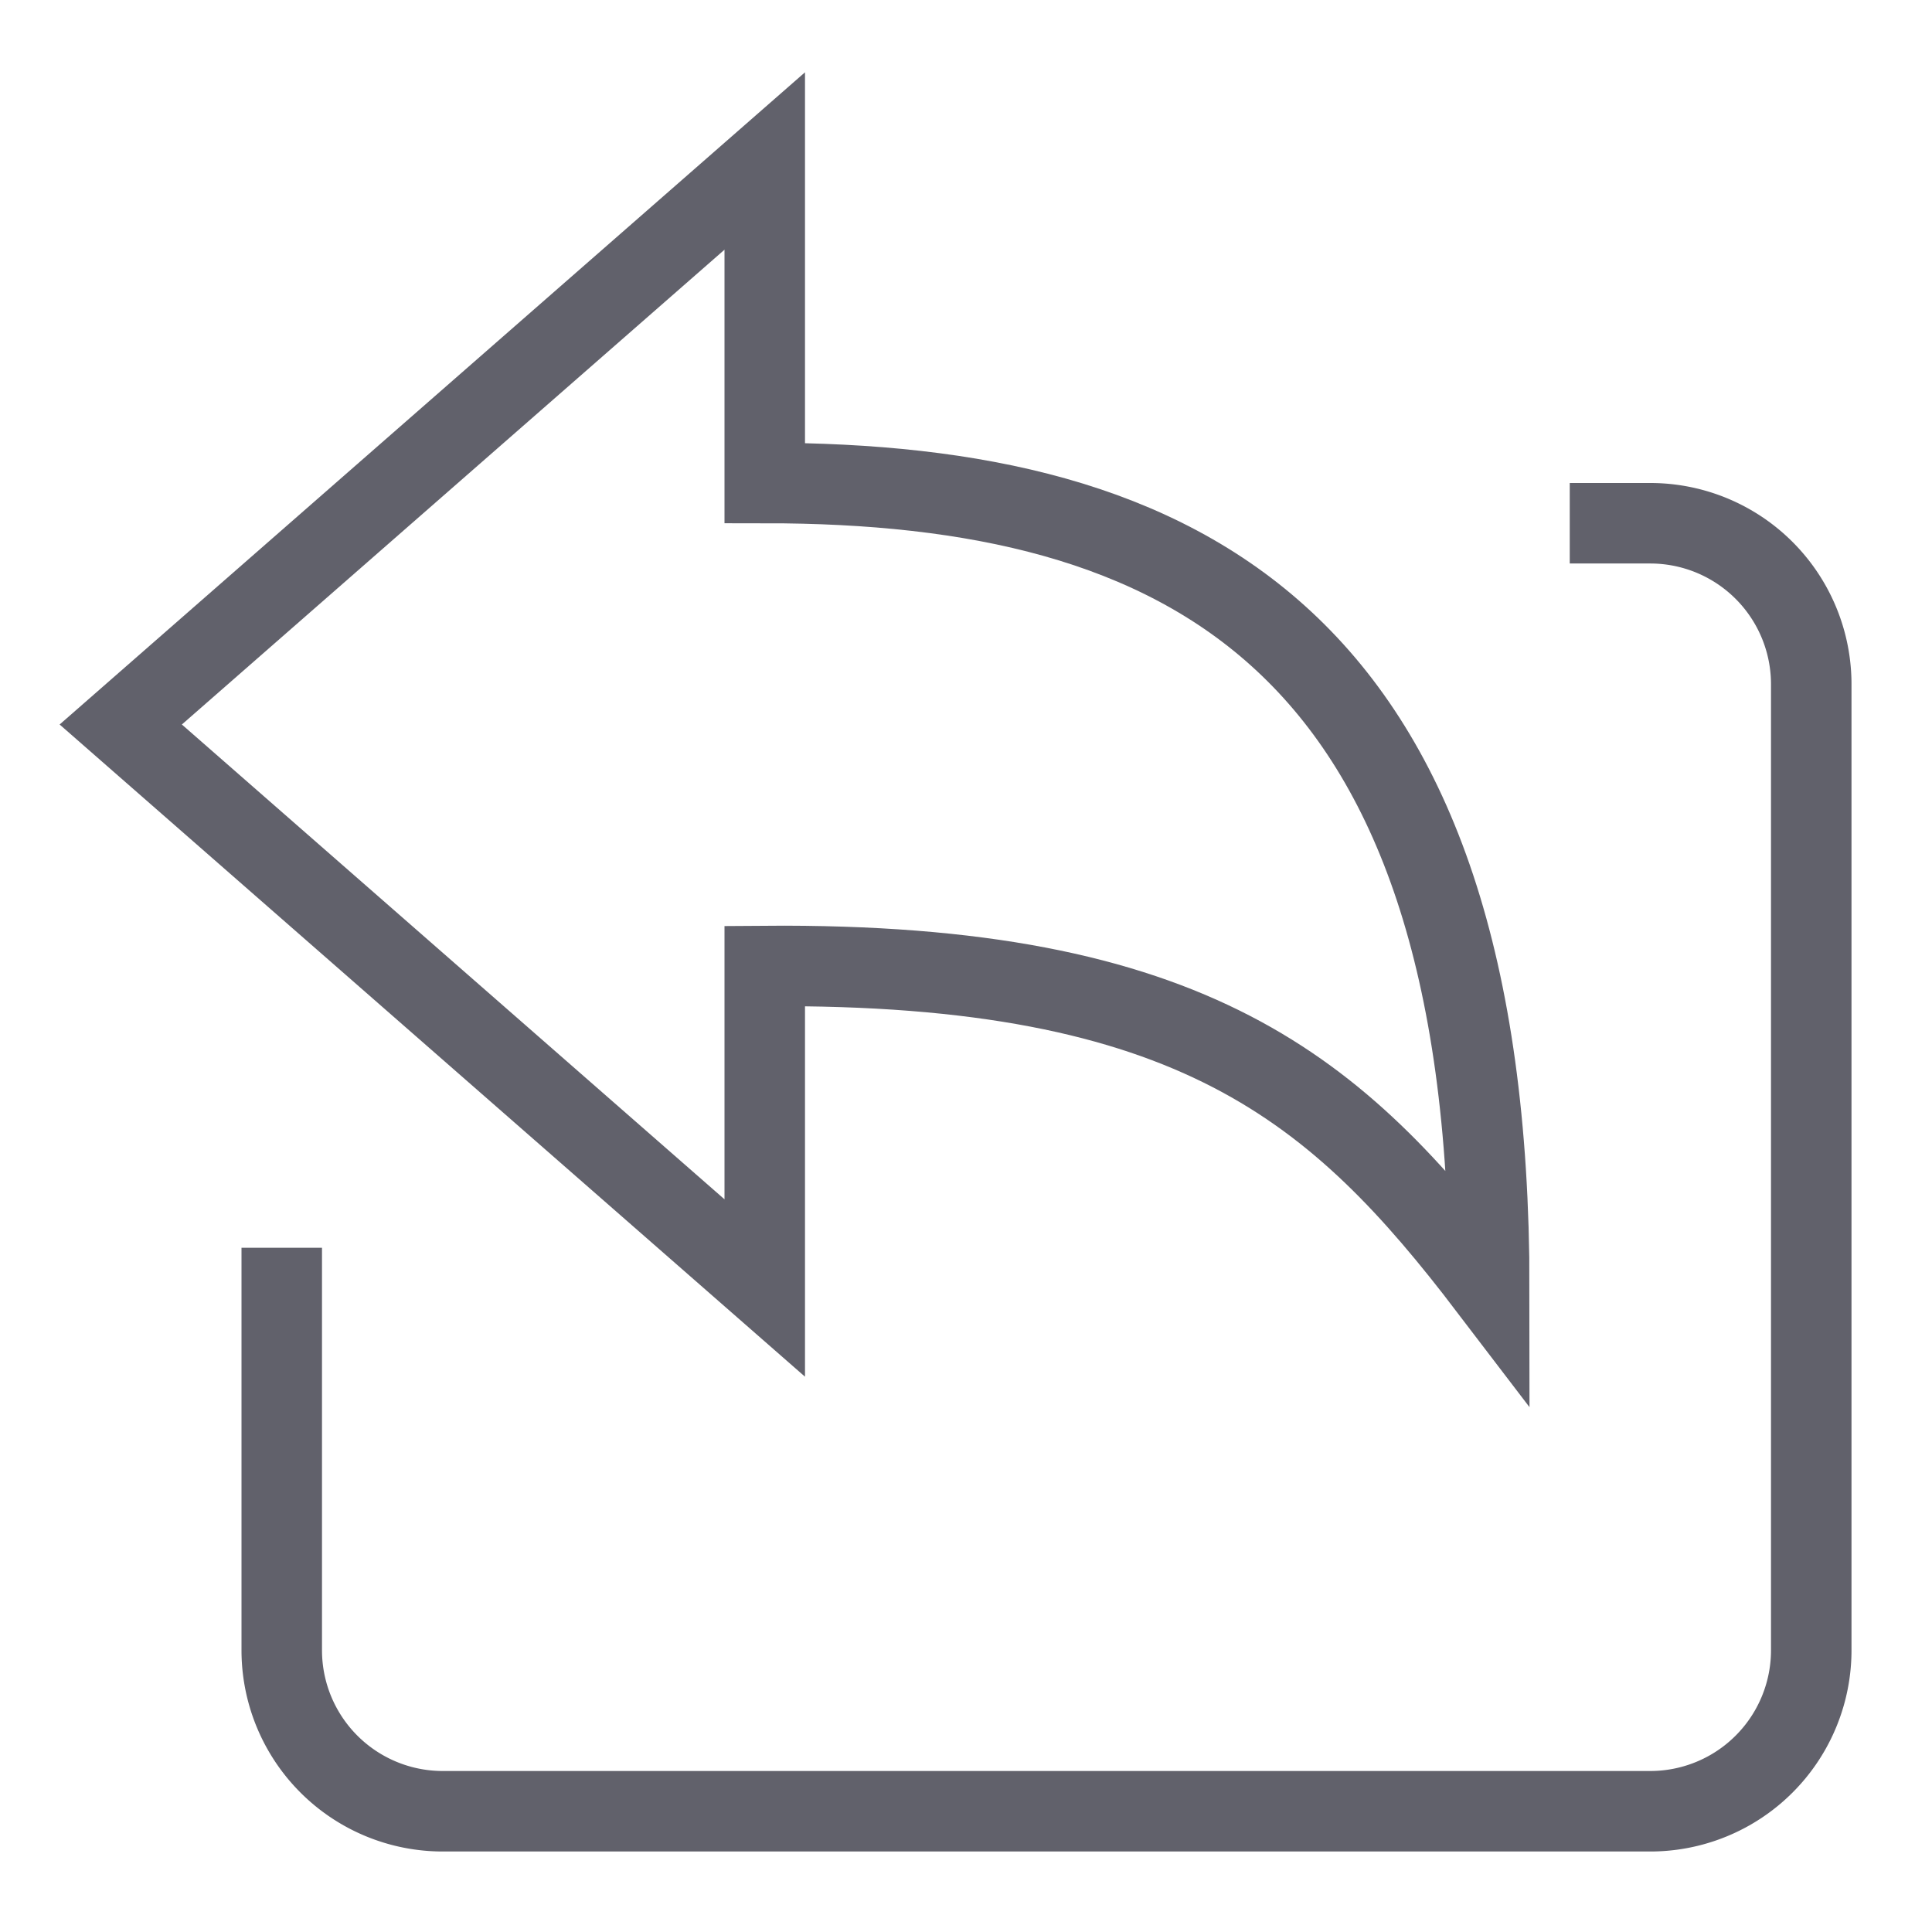 <svg xmlns="http://www.w3.org/2000/svg" height="24" width="24" viewBox="0 0 48 48"><path d="M7,31V41a4,4,0,0,0,4,4H41a4,4,0,0,0,4-4V17a4,4,0,0,0-4-4H39" fill="none" stroke="#61616b" stroke-width="2"></path><path data-color="color-2" d="M3,18,19,4v8c10.417,0,18,3.833,18,20-3.75-4.917-7.333-8.083-18-8v8Z" fill="none" stroke="#61616b" stroke-width="2"></path></svg>